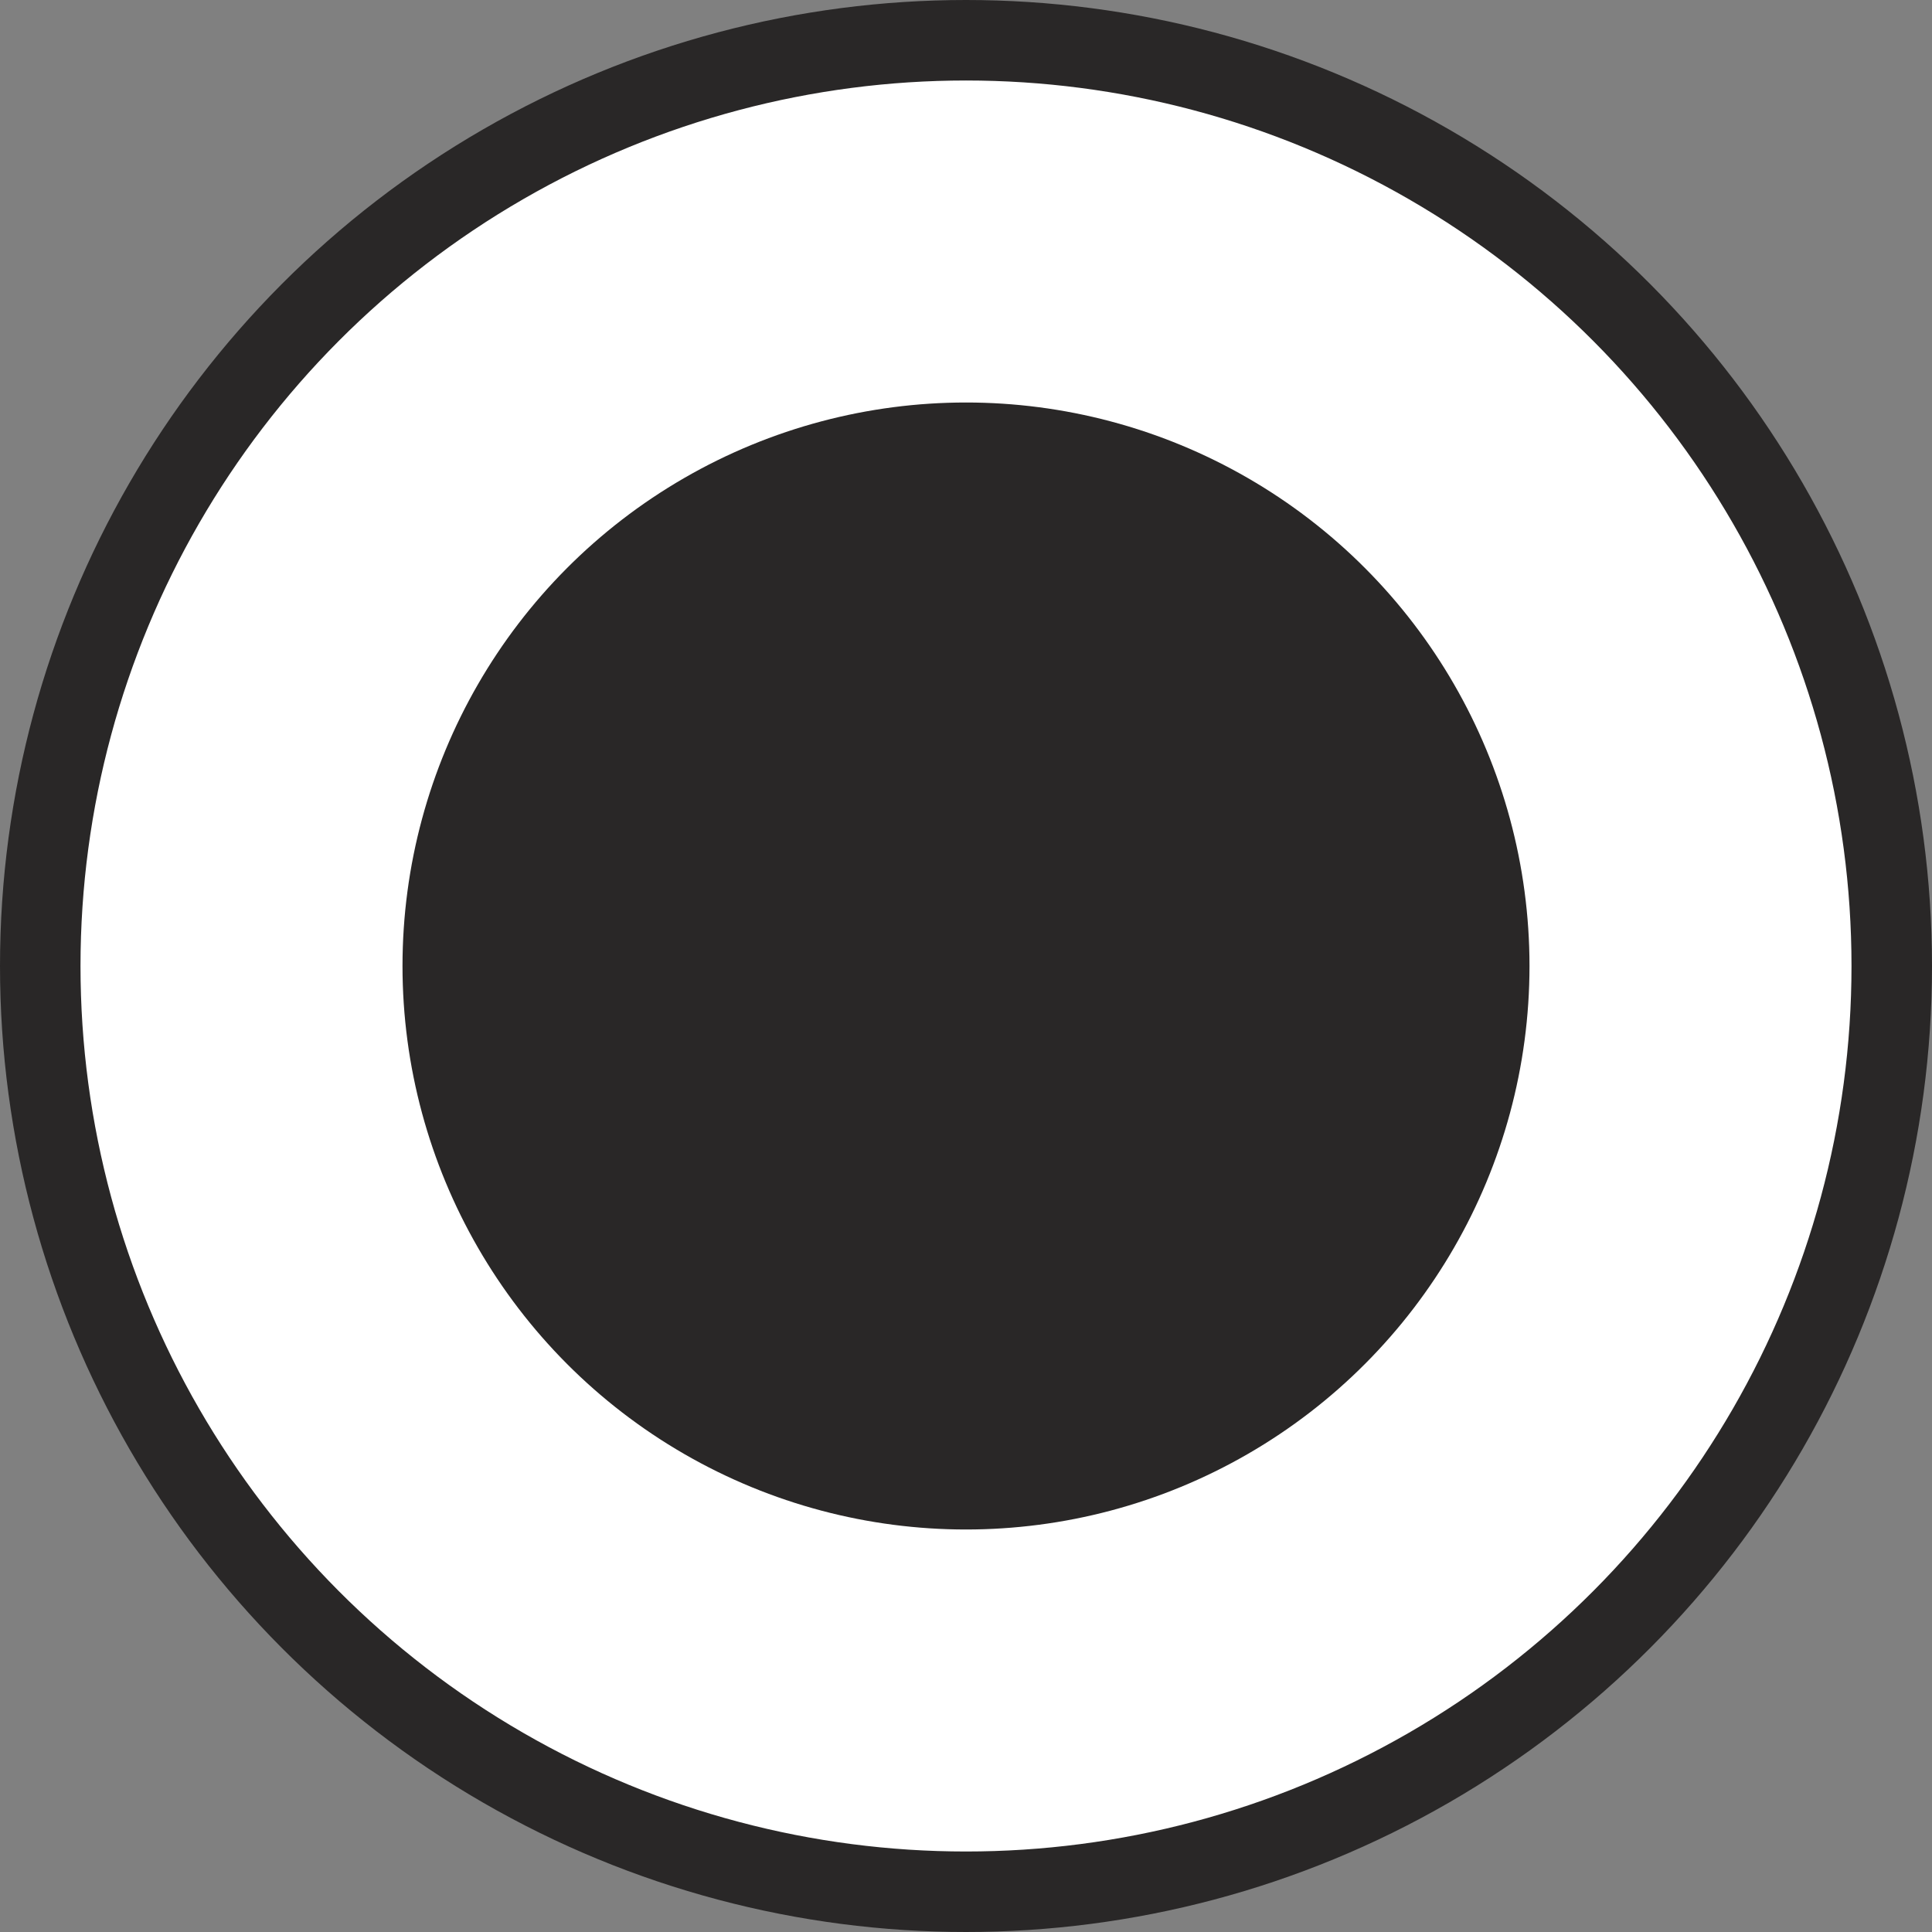 <svg width="24" height="24" viewBox="0 0 24 24" fill="none" xmlns="http://www.w3.org/2000/svg">
<rect x="0" y="0" width="24" height="24" fill="#808080" stroke="none"/>
<circle cx="12" cy="12" r="11.5" fill="white" stroke="#292727"/>
<circle cx="7" cy="7" r="6" transform="matrix(-1 0 0 1 19 5)" fill="#292727" stroke="#292727" stroke-width="2"/>
</svg>
